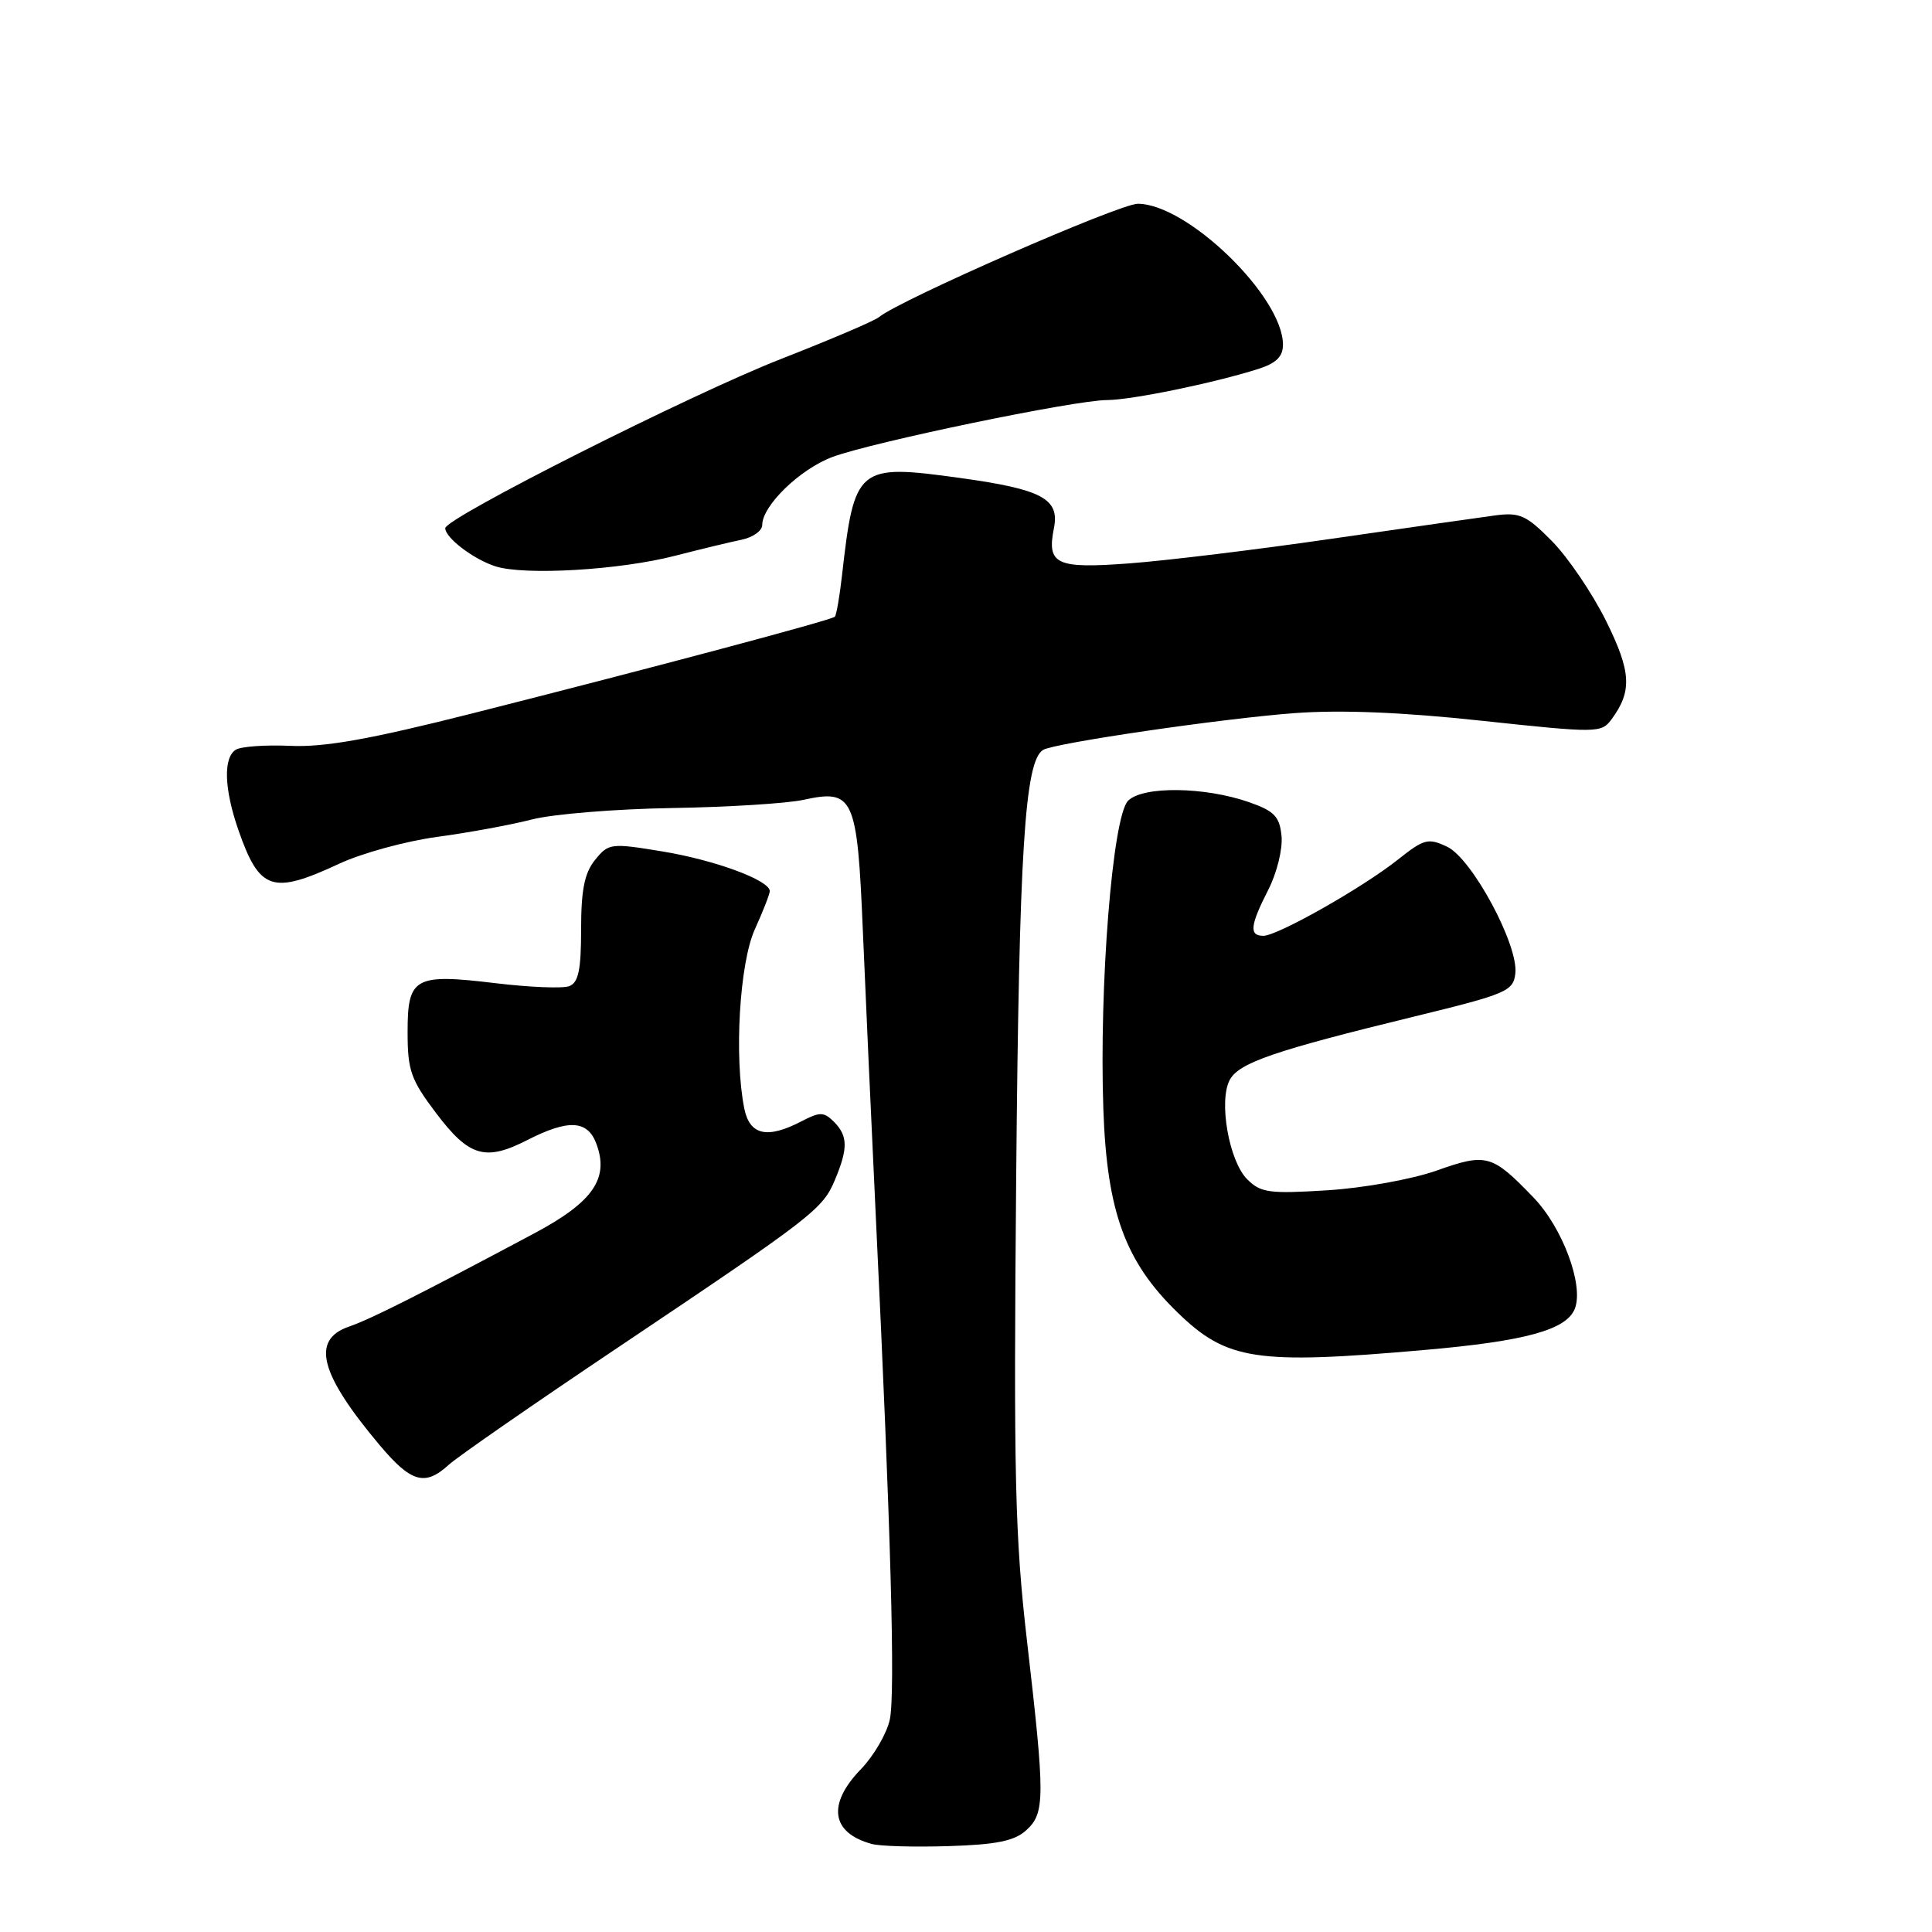 <?xml version="1.0" encoding="UTF-8" standalone="no"?>
<!DOCTYPE svg PUBLIC "-//W3C//DTD SVG 1.1//EN" "http://www.w3.org/Graphics/SVG/1.1/DTD/svg11.dtd" >
<svg xmlns="http://www.w3.org/2000/svg" xmlns:xlink="http://www.w3.org/1999/xlink" version="1.1" viewBox="0 0 256 256">
 <g >
 <path fill="currentColor"
d=" M 135.97 242.53 C 138.48 240.26 138.49 238.25 136.09 217.50 C 134.48 203.58 134.30 195.58 134.65 156.00 C 135.04 112.72 135.78 100.87 138.21 99.37 C 139.68 98.46 161.97 95.20 171.58 94.49 C 177.67 94.04 185.85 94.37 196.40 95.51 C 211.61 97.14 212.18 97.13 213.51 95.35 C 216.30 91.58 216.16 89.03 212.79 82.23 C 210.98 78.60 207.77 73.86 205.65 71.71 C 202.26 68.27 201.38 67.87 198.15 68.29 C 196.14 68.56 186.40 69.95 176.50 71.38 C 166.60 72.82 154.52 74.29 149.66 74.65 C 139.93 75.38 138.69 74.80 139.65 69.99 C 140.43 66.10 138.09 64.84 127.27 63.34 C 113.58 61.45 113.21 61.75 111.55 76.42 C 111.24 79.13 110.82 81.51 110.62 81.72 C 110.16 82.17 86.76 88.41 62.50 94.55 C 49.02 97.96 42.99 99.03 38.50 98.83 C 35.20 98.68 31.94 98.91 31.25 99.34 C 29.56 100.39 29.70 104.55 31.59 109.99 C 34.39 118.01 36.07 118.58 44.94 114.45 C 47.94 113.05 53.79 111.45 57.94 110.89 C 62.10 110.33 67.75 109.29 70.50 108.58 C 73.25 107.87 81.58 107.19 89.00 107.07 C 96.42 106.95 104.29 106.46 106.48 105.98 C 113.11 104.53 113.59 105.60 114.33 123.27 C 114.68 131.64 115.45 148.62 116.04 161.00 C 118.05 202.88 118.65 224.49 117.90 227.87 C 117.49 229.73 115.77 232.67 114.08 234.42 C 109.58 239.06 110.12 242.86 115.50 244.33 C 116.60 244.64 121.20 244.76 125.72 244.62 C 132.04 244.42 134.41 243.94 135.97 242.53 Z  M 59.44 194.11 C 60.57 193.07 70.72 186.03 82.00 178.47 C 107.83 161.14 109.01 160.23 110.65 156.30 C 112.39 152.14 112.35 150.50 110.49 148.63 C 109.17 147.32 108.64 147.31 106.24 148.56 C 101.66 150.95 99.34 150.43 98.62 146.88 C 97.26 140.04 97.99 127.62 100.02 123.14 C 101.11 120.74 102.00 118.46 102.00 118.08 C 102.00 116.65 94.77 113.98 87.83 112.83 C 80.92 111.69 80.64 111.73 78.85 113.94 C 77.45 115.67 77.00 117.90 77.00 123.14 C 77.00 128.51 76.65 130.20 75.43 130.67 C 74.57 131.00 70.18 130.82 65.68 130.28 C 54.91 128.98 54.00 129.49 54.01 136.79 C 54.01 141.85 54.44 143.07 57.79 147.50 C 62.16 153.28 64.30 153.91 69.88 151.06 C 75.30 148.29 77.83 148.42 79.00 151.50 C 80.76 156.12 78.61 159.25 70.86 163.39 C 55.59 171.53 49.11 174.80 46.25 175.78 C 41.19 177.52 42.35 182.02 50.30 191.48 C 54.47 196.44 56.31 196.97 59.44 194.11 Z  M 188.73 178.88 C 202.15 177.71 207.60 176.21 208.68 173.39 C 209.88 170.27 207.04 162.66 203.19 158.67 C 197.69 152.96 196.98 152.76 190.35 155.11 C 187.09 156.26 180.68 157.42 175.88 157.72 C 168.18 158.20 167.05 158.05 165.26 156.26 C 162.85 153.85 161.45 145.89 162.95 143.09 C 164.17 140.82 168.84 139.22 187.50 134.67 C 199.64 131.71 200.52 131.33 200.79 128.99 C 201.23 125.24 195.05 113.76 191.76 112.20 C 189.24 111.01 188.70 111.15 185.26 113.88 C 180.59 117.60 169.29 124.00 167.40 124.00 C 165.49 124.00 165.64 122.63 168.06 117.89 C 169.20 115.65 169.98 112.48 169.81 110.77 C 169.55 108.18 168.86 107.47 165.50 106.29 C 159.62 104.24 151.44 104.14 149.48 106.10 C 147.42 108.15 145.63 130.62 146.20 147.00 C 146.68 160.58 149.09 167.18 156.03 173.91 C 162.57 180.26 166.39 180.84 188.73 178.88 Z  M 89.50 73.63 C 92.80 72.78 96.74 71.83 98.25 71.52 C 99.76 71.21 101.00 70.33 101.00 69.56 C 101.00 67.01 105.99 62.17 110.28 60.56 C 115.55 58.59 142.39 53.02 146.69 53.01 C 149.94 53.00 160.88 50.75 166.75 48.88 C 169.10 48.13 170.00 47.25 170.00 45.67 C 169.99 39.30 157.32 27.01 150.76 27.00 C 148.34 27.00 119.19 39.76 116.47 42.02 C 115.89 42.51 110.03 45.01 103.45 47.58 C 91.57 52.23 59.00 68.64 59.00 69.99 C 59.00 71.26 62.73 74.10 65.64 75.04 C 69.51 76.28 82.14 75.54 89.50 73.63 Z "/>
</g>
</svg>